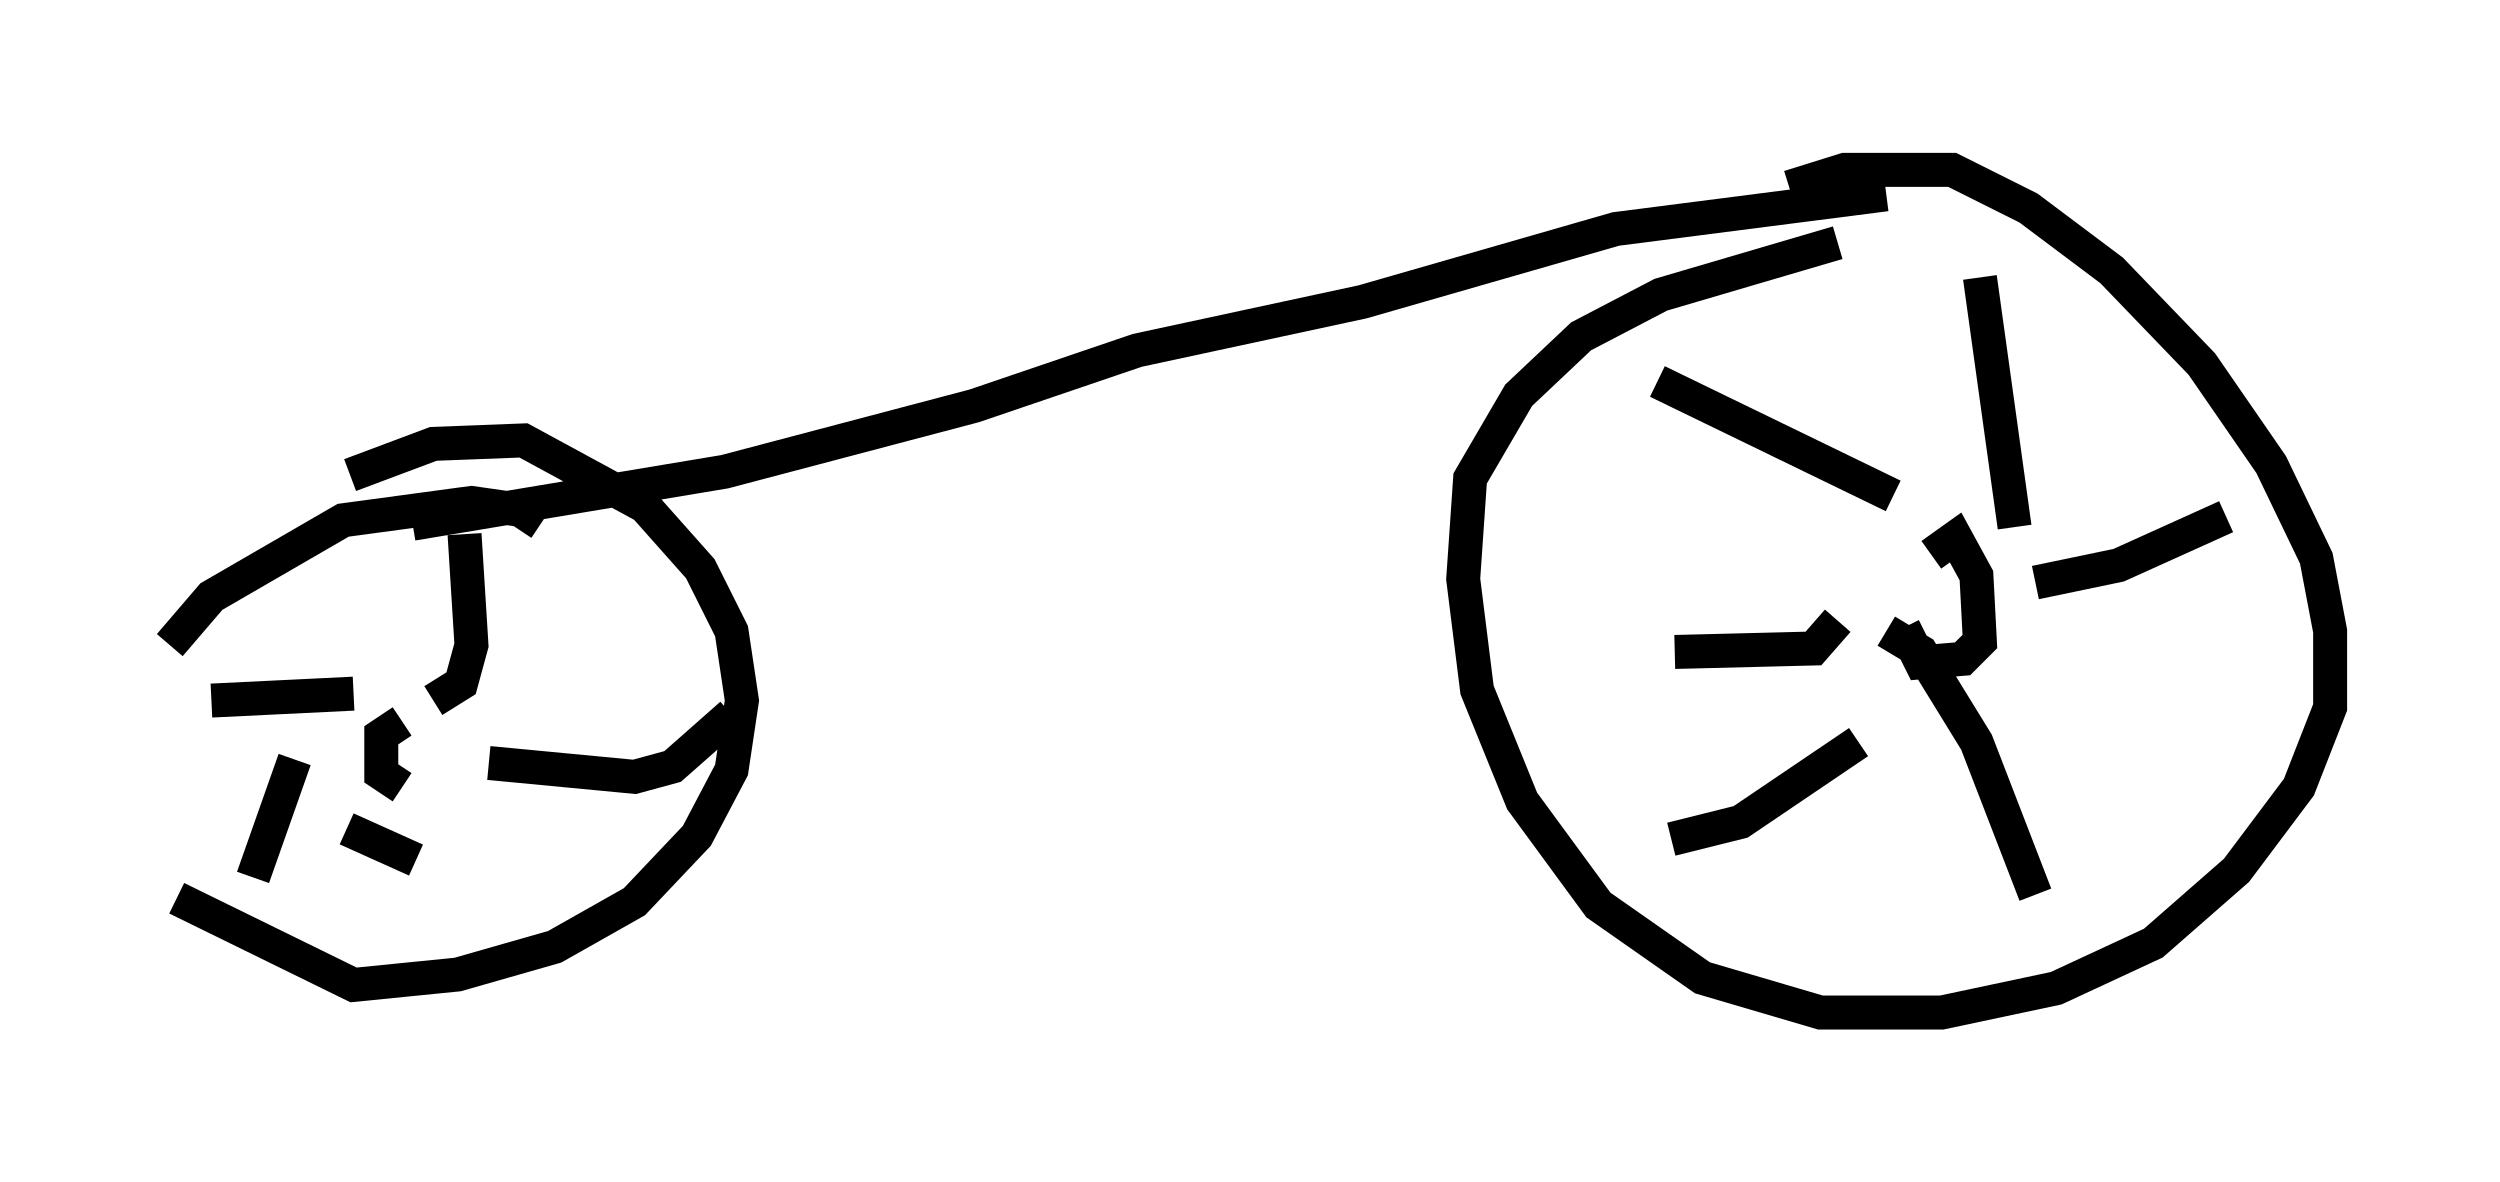 <?xml version="1.0" encoding="utf-8" ?>
<svg baseProfile="full" height="34.807" version="1.1" width="73.599" xmlns="http://www.w3.org/2000/svg" xmlns:ev="http://www.w3.org/2001/xml-events" xmlns:xlink="http://www.w3.org/1999/xlink"><defs /><rect fill="white" height="34.807" width="73.599" x="0" y="0" /><path d="M52.163, 6.021 m0.51, -0.51 l1.633, -0.51 3.165, 0.0 l2.246, 1.123 2.45, 1.838 l2.654, 2.756 2.042, 2.96 l1.327, 2.756 0.408, 2.144 l0.0, 2.246 -0.919, 2.348 l-1.838, 2.45 -2.45, 2.144 l-2.858, 1.327 -3.369, 0.715 l-3.573, 0.0 -3.471, -1.021 l-3.063, -2.144 -2.246, -3.063 l-1.327, -3.267 -0.408, -3.267 l0.204, -2.96 1.429, -2.45 l1.838, -1.735 2.348, -1.225 l5.206, -1.531 m2.756, 9.188 l0.715, -0.51 0.613, 1.123 l0.102, 1.94 -0.51, 0.51 l-1.225, 0.102 -0.51, -1.021 m3.267, -2.96 l-1.021, -7.35 m1.633, 8.983 l2.45, -0.51 3.165, -1.429 m-10.004, 3.369 l1.021, 0.613 1.633, 2.654 l1.735, 4.492 m-5.206, -4.492 l-3.471, 2.348 -2.042, 0.51 m4.9, -6.431 l-0.715, 0.817 -4.083, 0.102 m6.431, -4.594 l-6.942, -3.369 m-38.486, 2.756 l2.45, -0.919 2.654, -0.102 l3.573, 1.94 1.633, 1.838 l0.919, 1.838 0.306, 2.042 l-0.306, 2.042 -1.021, 1.94 l-1.838, 1.94 -2.348, 1.327 l-2.858, 0.817 -3.063, 0.306 l-5.206, -2.552 m-0.204, -7.452 l1.225, -1.429 3.879, -2.246 l3.777, -0.51 1.429, 0.204 l0.613, 0.408 m-4.083, 7.758 l-0.613, -0.408 0.0, -1.123 l0.613, -0.408 m0.919, -0.613 l0.817, -0.51 0.306, -1.123 l-0.204, -3.267 m-3.267, 4.696 l-4.185, 0.204 m2.45, 1.735 l-1.225, 3.471 m2.756, -1.429 l2.042, 0.919 m2.144, -2.858 l4.288, 0.408 1.123, -0.306 l1.735, -1.531 m33.994, -15.313 l-7.963, 1.021 -7.452, 2.144 l-6.635, 1.429 -4.798, 1.633 l-7.35, 1.94 -9.188, 1.531 " fill="none" stroke="black" stroke-width="1" /></svg>
